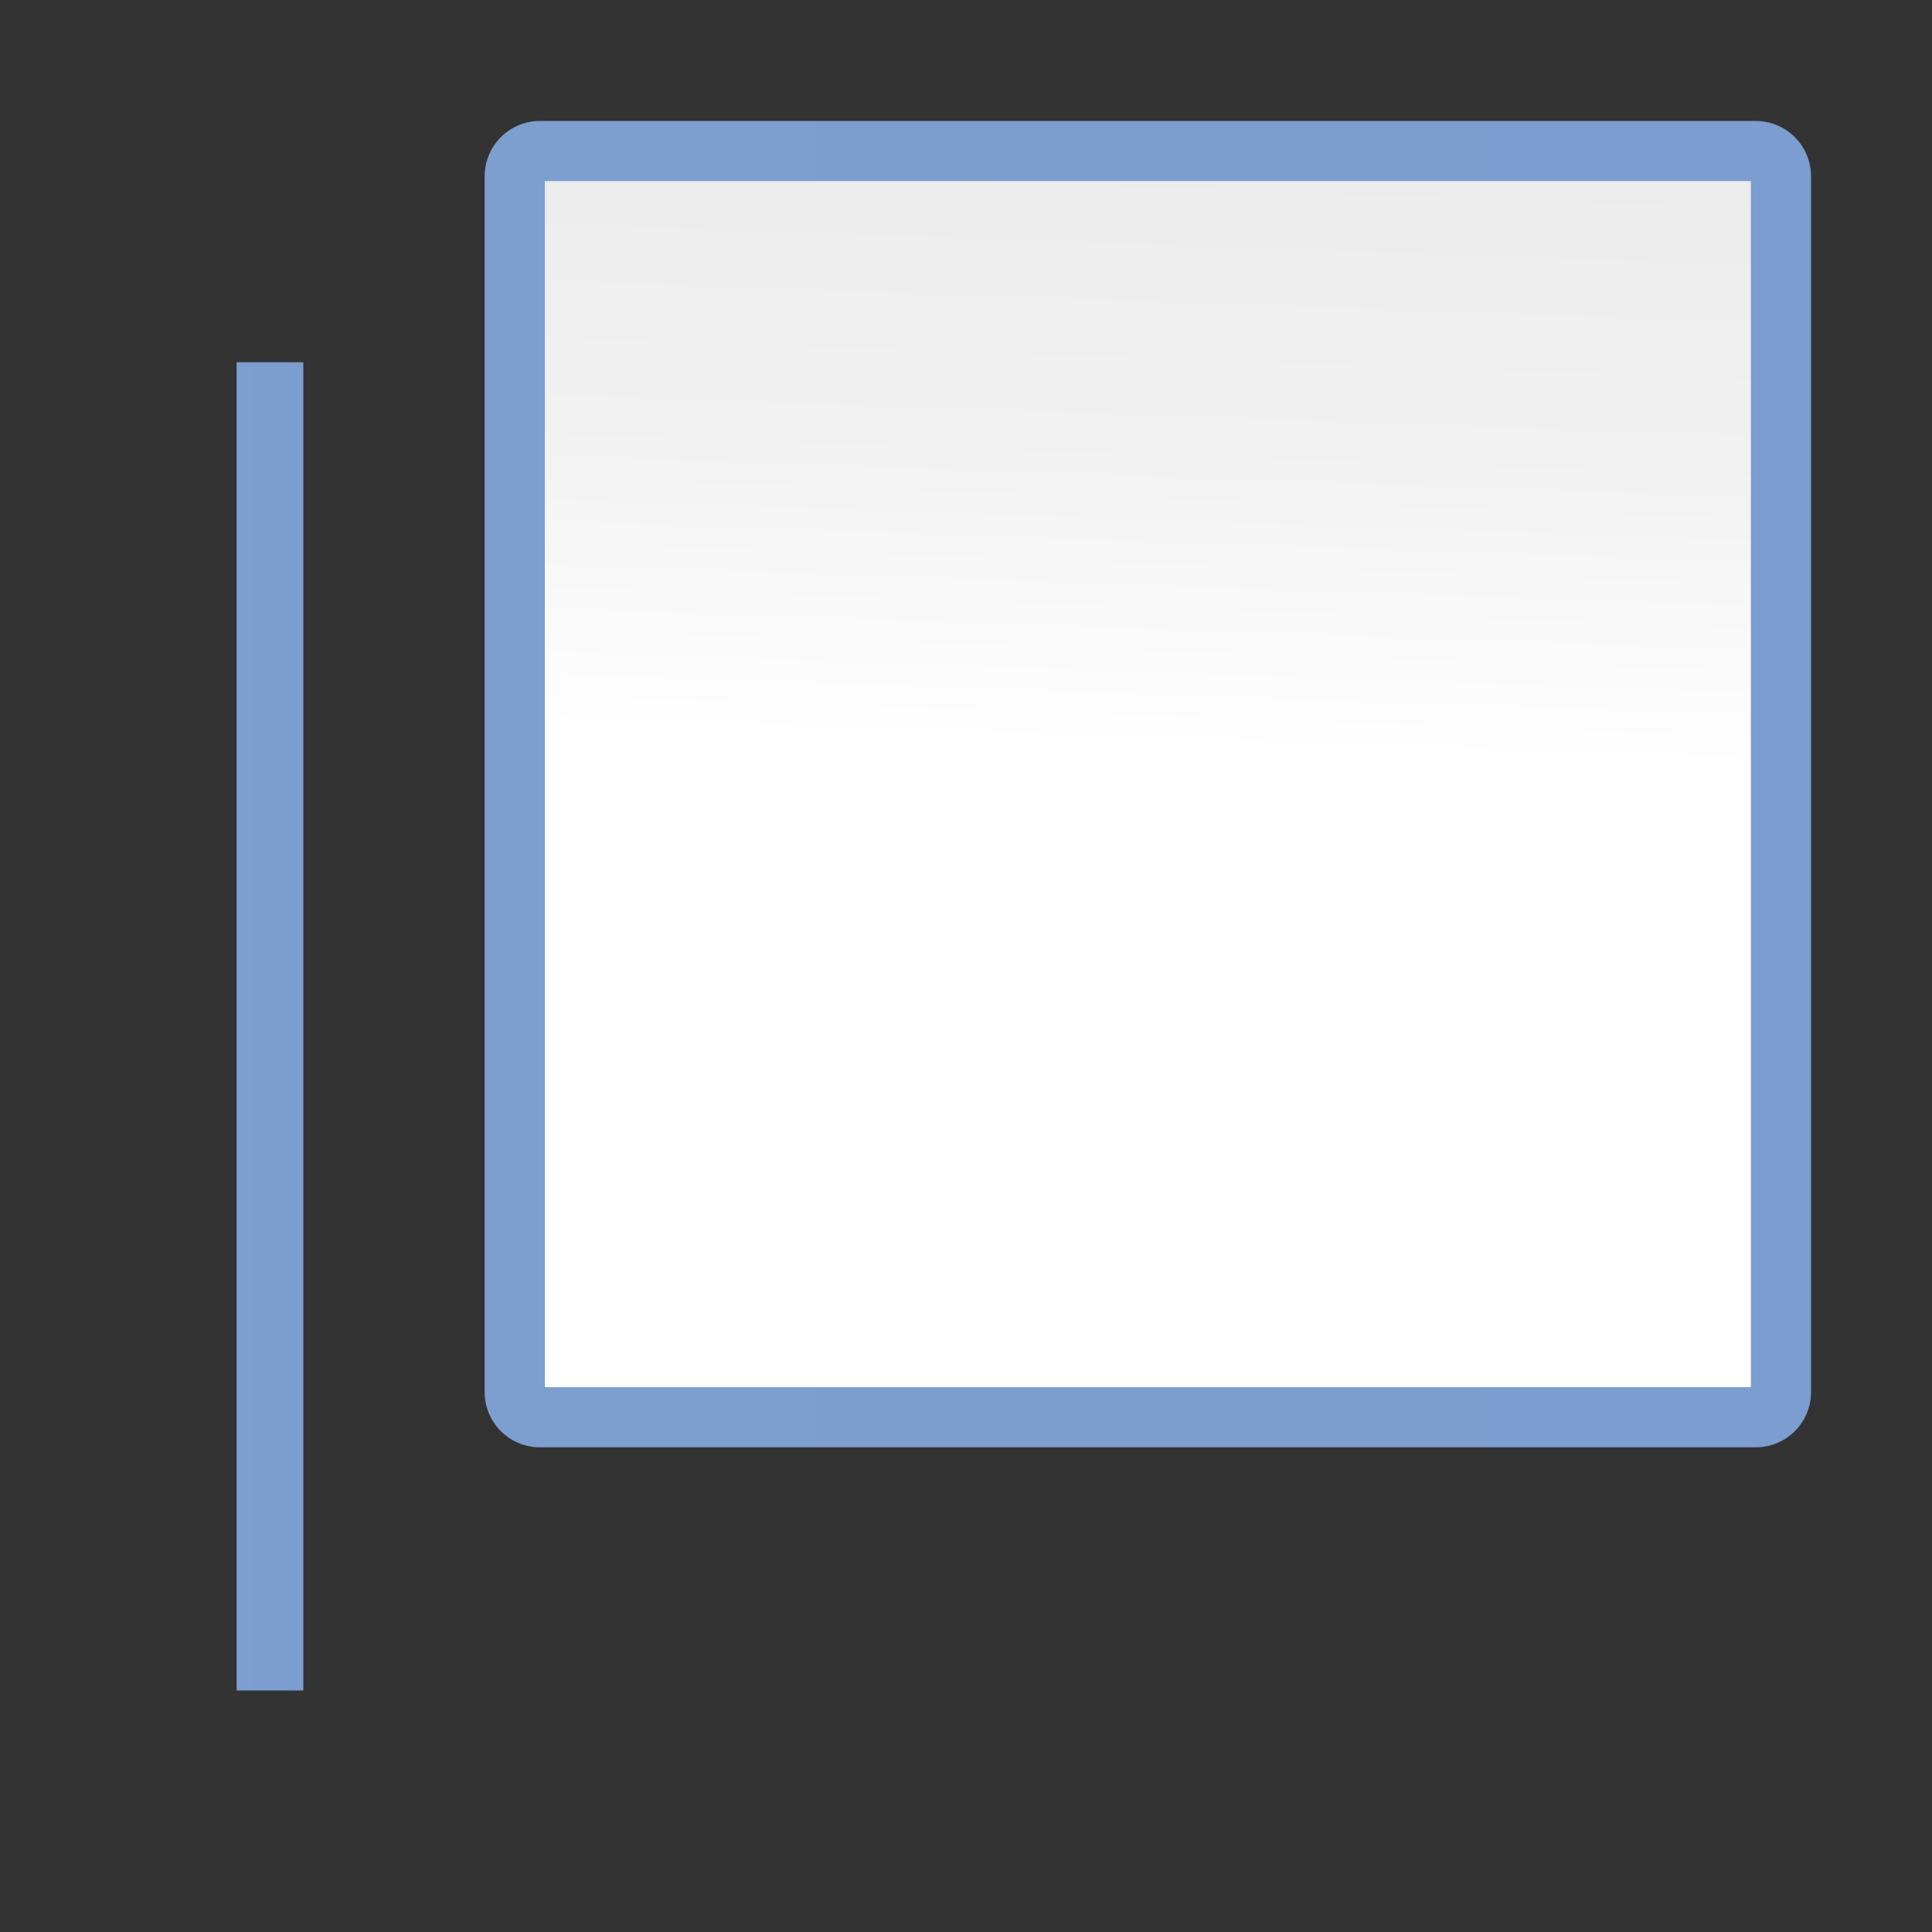 <?xml version="1.0" encoding="UTF-8" standalone="no"?>
<!-- Created with Inkscape (http://www.inkscape.org/) -->

<svg
   xmlns:dc="http://purl.org/dc/elements/1.1/"
   xmlns:cc="http://creativecommons.org/ns#"
   xmlns:rdf="http://www.w3.org/1999/02/22-rdf-syntax-ns#"
   xmlns:svg="http://www.w3.org/2000/svg"
   xmlns="http://www.w3.org/2000/svg"
   xmlns:xlink="http://www.w3.org/1999/xlink"
   xmlns:sodipodi="http://sodipodi.sourceforge.net/DTD/sodipodi-0.dtd"
   xmlns:inkscape="http://www.inkscape.org/namespaces/inkscape"
   version="1.1"
   id="svg2"
   width="128"
   height="128"
   viewBox="0 0 128 128"
   sodipodi:docname="calloutshapes.line-callout-3.svg"
   inkscape:export-filename="/home/rizmut/Dokumen/Rizmut/Github/libreoffice-style-karasa-jaga/build/images_karasa_jaga/cmd/32/calloutshapes.line-callout-3.png"
   inkscape:export-xdpi="24"
   inkscape:export-ydpi="24"
   inkscape:version="0.92.3 (unknown)">
  <rect x="0" y="0" width="128" height="128" fill="#333333" stroke="none"/>
  <defs
     id="defs6">
    <linearGradient
       inkscape:collect="always"
       id="linearGradient825">
      <stop
         style="stop-color:#f9f9fa;stop-opacity:1;"
         offset="0"
         id="stop821" />
      <stop
         style="stop-color:#f9f9fa;stop-opacity:0;"
         offset="1"
         id="stop823" />
    </linearGradient>
    <linearGradient
       inkscape:collect="always"
       xlink:href="#linearGradient825"
       id="linearGradient1536"
       x1="70.052"
       y1="-18.468"
       x2="62.03"
       y2="84.413"
       gradientUnits="userSpaceOnUse" />
    <linearGradient
       id="linearGradient3369">
      <stop
         id="stop3372"
         offset="0"
         style="stop-color:#ffffff;stop-opacity:1;" />
      <stop
         style="stop-color:#ffffff;stop-opacity:1;"
         offset="0.426"
         id="stop3374" />
      <stop
         style="stop-color:#f1f1f1;stop-opacity:1;"
         offset="0.589"
         id="stop3376" />
      <stop
         id="stop3378"
         offset="0.802"
         style="stop-color:#eaeaea;stop-opacity:1;" />
      <stop
         id="stop3384"
         offset="1"
         style="stop-color:#dfdfdf;stop-opacity:1;" />
    </linearGradient>
    <linearGradient
       id="linearGradient7422">
      <stop
         style="stop-color:#7c9fcf;stop-opacity:1"
         offset="0"
         id="stop7424" />
      <stop
         id="stop5348"
         offset="0.5"
         style="stop-color:#7c9ece;stop-opacity:1" />
      <stop
         id="stop7426"
         offset="1"
         style="stop-color:#7b9dcf;stop-opacity:1" />
    </linearGradient>
    <linearGradient
       inkscape:collect="always"
       xlink:href="#linearGradient7422"
       id="linearGradient8664"
       x1="39.5"
       y1="55.521"
       x2="126.67"
       y2="55.521"
       gradientUnits="userSpaceOnUse"
       gradientTransform="matrix(1.008,0,0,1.008,-7.711,-4.02)" />
    <linearGradient
       inkscape:collect="always"
       xlink:href="#linearGradient3369"
       id="linearGradient8673"
       x1="87.328"
       y1="106.08"
       x2="91.57"
       y2="-17.664"
       gradientUnits="userSpaceOnUse"
       gradientTransform="translate(-7.037,-3.57)" />
    <linearGradient
       inkscape:collect="always"
       xlink:href="#linearGradient7422"
       id="linearGradient8683"
       x1="7.425"
       y1="81.508"
       x2="11.844"
       y2="81.508"
       gradientUnits="userSpaceOnUse"
       gradientTransform="matrix(1,0,0,1.05,8.253,-17.601)" />
  </defs>
  <sodipodi:namedview
     pagecolor="#ffffff"
     bordercolor="#666666"
     borderopacity="1"
     objecttolerance="10"
     gridtolerance="10"
     guidetolerance="10"
     inkscape:pageopacity="0"
     inkscape:pageshadow="2"
     inkscape:window-width="1366"
     inkscape:window-height="706"
     id="namedview4"
     showgrid="true"
     inkscape:snap-page="true"
     inkscape:snap-global="true"
     inkscape:zoom="2"
     inkscape:cx="104.13315"
     inkscape:cy="65.613577"
     inkscape:window-x="0"
     inkscape:window-y="0"
     inkscape:window-maximized="1"
     inkscape:current-layer="svg2">
    <inkscape:grid
       type="xygrid"
       id="grid833"
       spacingx="4"
       spacingy="4"
       empspacing="2" />
  </sodipodi:namedview>
  <path
     id="circle1528"
     style="opacity:1;fill:url(#linearGradient1536);fill-opacity:1;stroke:none;stroke-width:3.857;stroke-linecap:round;stroke-linejoin:bevel;stroke-miterlimit:4;stroke-dasharray:none;stroke-dashoffset:0;stroke-opacity:0.73"
     r="42.122"
     cy="64"
     cx="64" />
  <path
     style="opacity:1;fill:url(#linearGradient8664);fill-opacity:1;stroke:none;stroke-width:5.856;stroke-linecap:square;stroke-linejoin:bevel;stroke-miterlimit:4;stroke-dasharray:none;stroke-dashoffset:0;stroke-opacity:0.73"
     d="m 35.772,8.014 a 3.663,3.663 0 0 0 -3.662,3.662 v 80.551 a 3.663,3.663 0 0 0 3.662,3.662 h 80.552 a 3.663,3.663 0 0 0 3.662,-3.662 V 11.676 a 3.663,3.663 0 0 0 -3.662,-3.662 z"
     id="rect8654"
     inkscape:connector-curvature="0" />
  <rect
     style="opacity:1;fill:url(#linearGradient8673);fill-opacity:1;stroke:none;stroke-width:5.809;stroke-linecap:square;stroke-linejoin:bevel;stroke-miterlimit:4;stroke-dasharray:none;stroke-dashoffset:0;stroke-opacity:0.73"
     id="rect8652"
     width="79.903"
     height="79.903"
     x="36.097"
     y="12" />
  <rect
     style="opacity:1;fill:url(#linearGradient8683);fill-opacity:1;stroke:none;stroke-width:4.4;stroke-linecap:square;stroke-linejoin:bevel;stroke-miterlimit:4;stroke-dasharray:none;stroke-dashoffset:0;stroke-opacity:0.73"
     id="rect8675"
     width="4.419"
     height="88"
     x="15.678"
     y="24" />
</svg>
